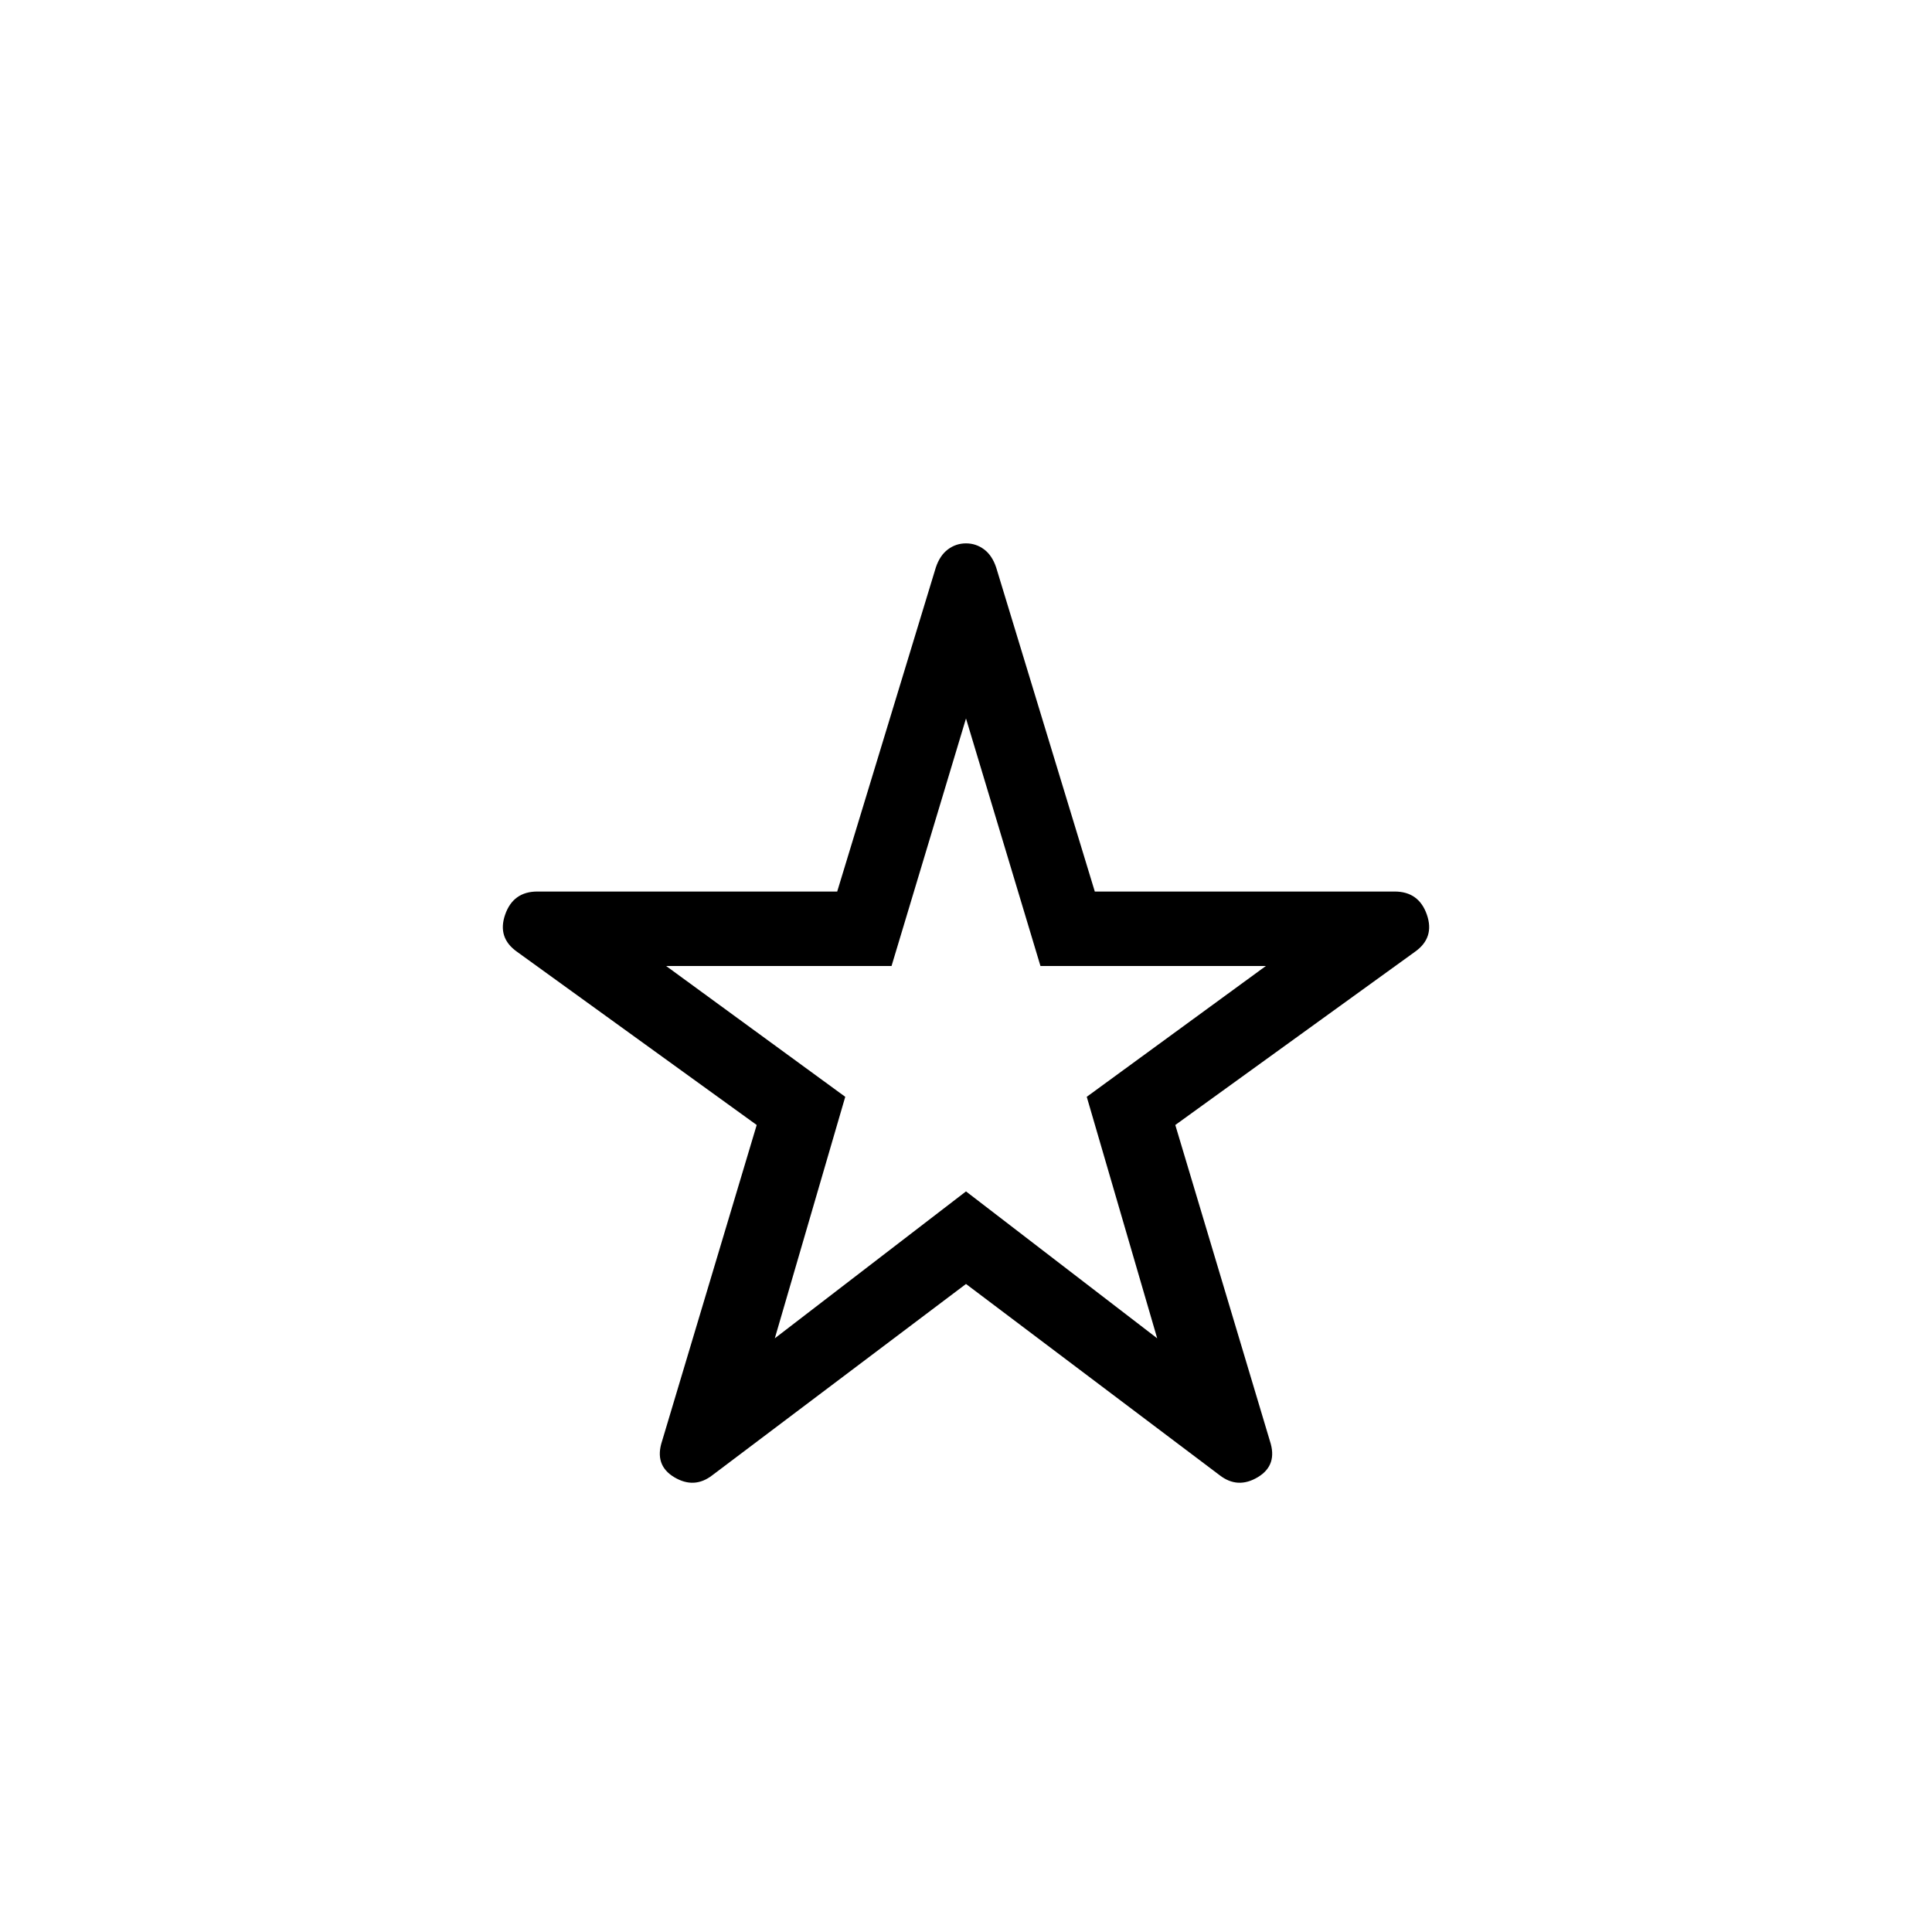 <svg xmlns="http://www.w3.org/2000/svg" height="24" width="24"><path d="M12 12.775ZM8.85 18.325Q8.625 18.5 8.375 18.35Q8.125 18.2 8.225 17.9L9.4 13.975L6.425 11.825Q6.175 11.65 6.275 11.362Q6.375 11.075 6.675 11.075H10.4L11.625 7.05Q11.675 6.9 11.775 6.825Q11.875 6.75 12 6.75Q12.125 6.75 12.225 6.825Q12.325 6.9 12.375 7.05L13.6 11.075H17.325Q17.625 11.075 17.725 11.362Q17.825 11.65 17.575 11.825L14.6 13.975L15.775 17.9Q15.875 18.2 15.625 18.35Q15.375 18.5 15.15 18.325L12 15.95ZM9.625 16.625 12 14.8 14.375 16.625 13.5 13.625 15.725 12H12.925L12 8.925L11.075 12H8.275L10.5 13.625Z"/></svg>